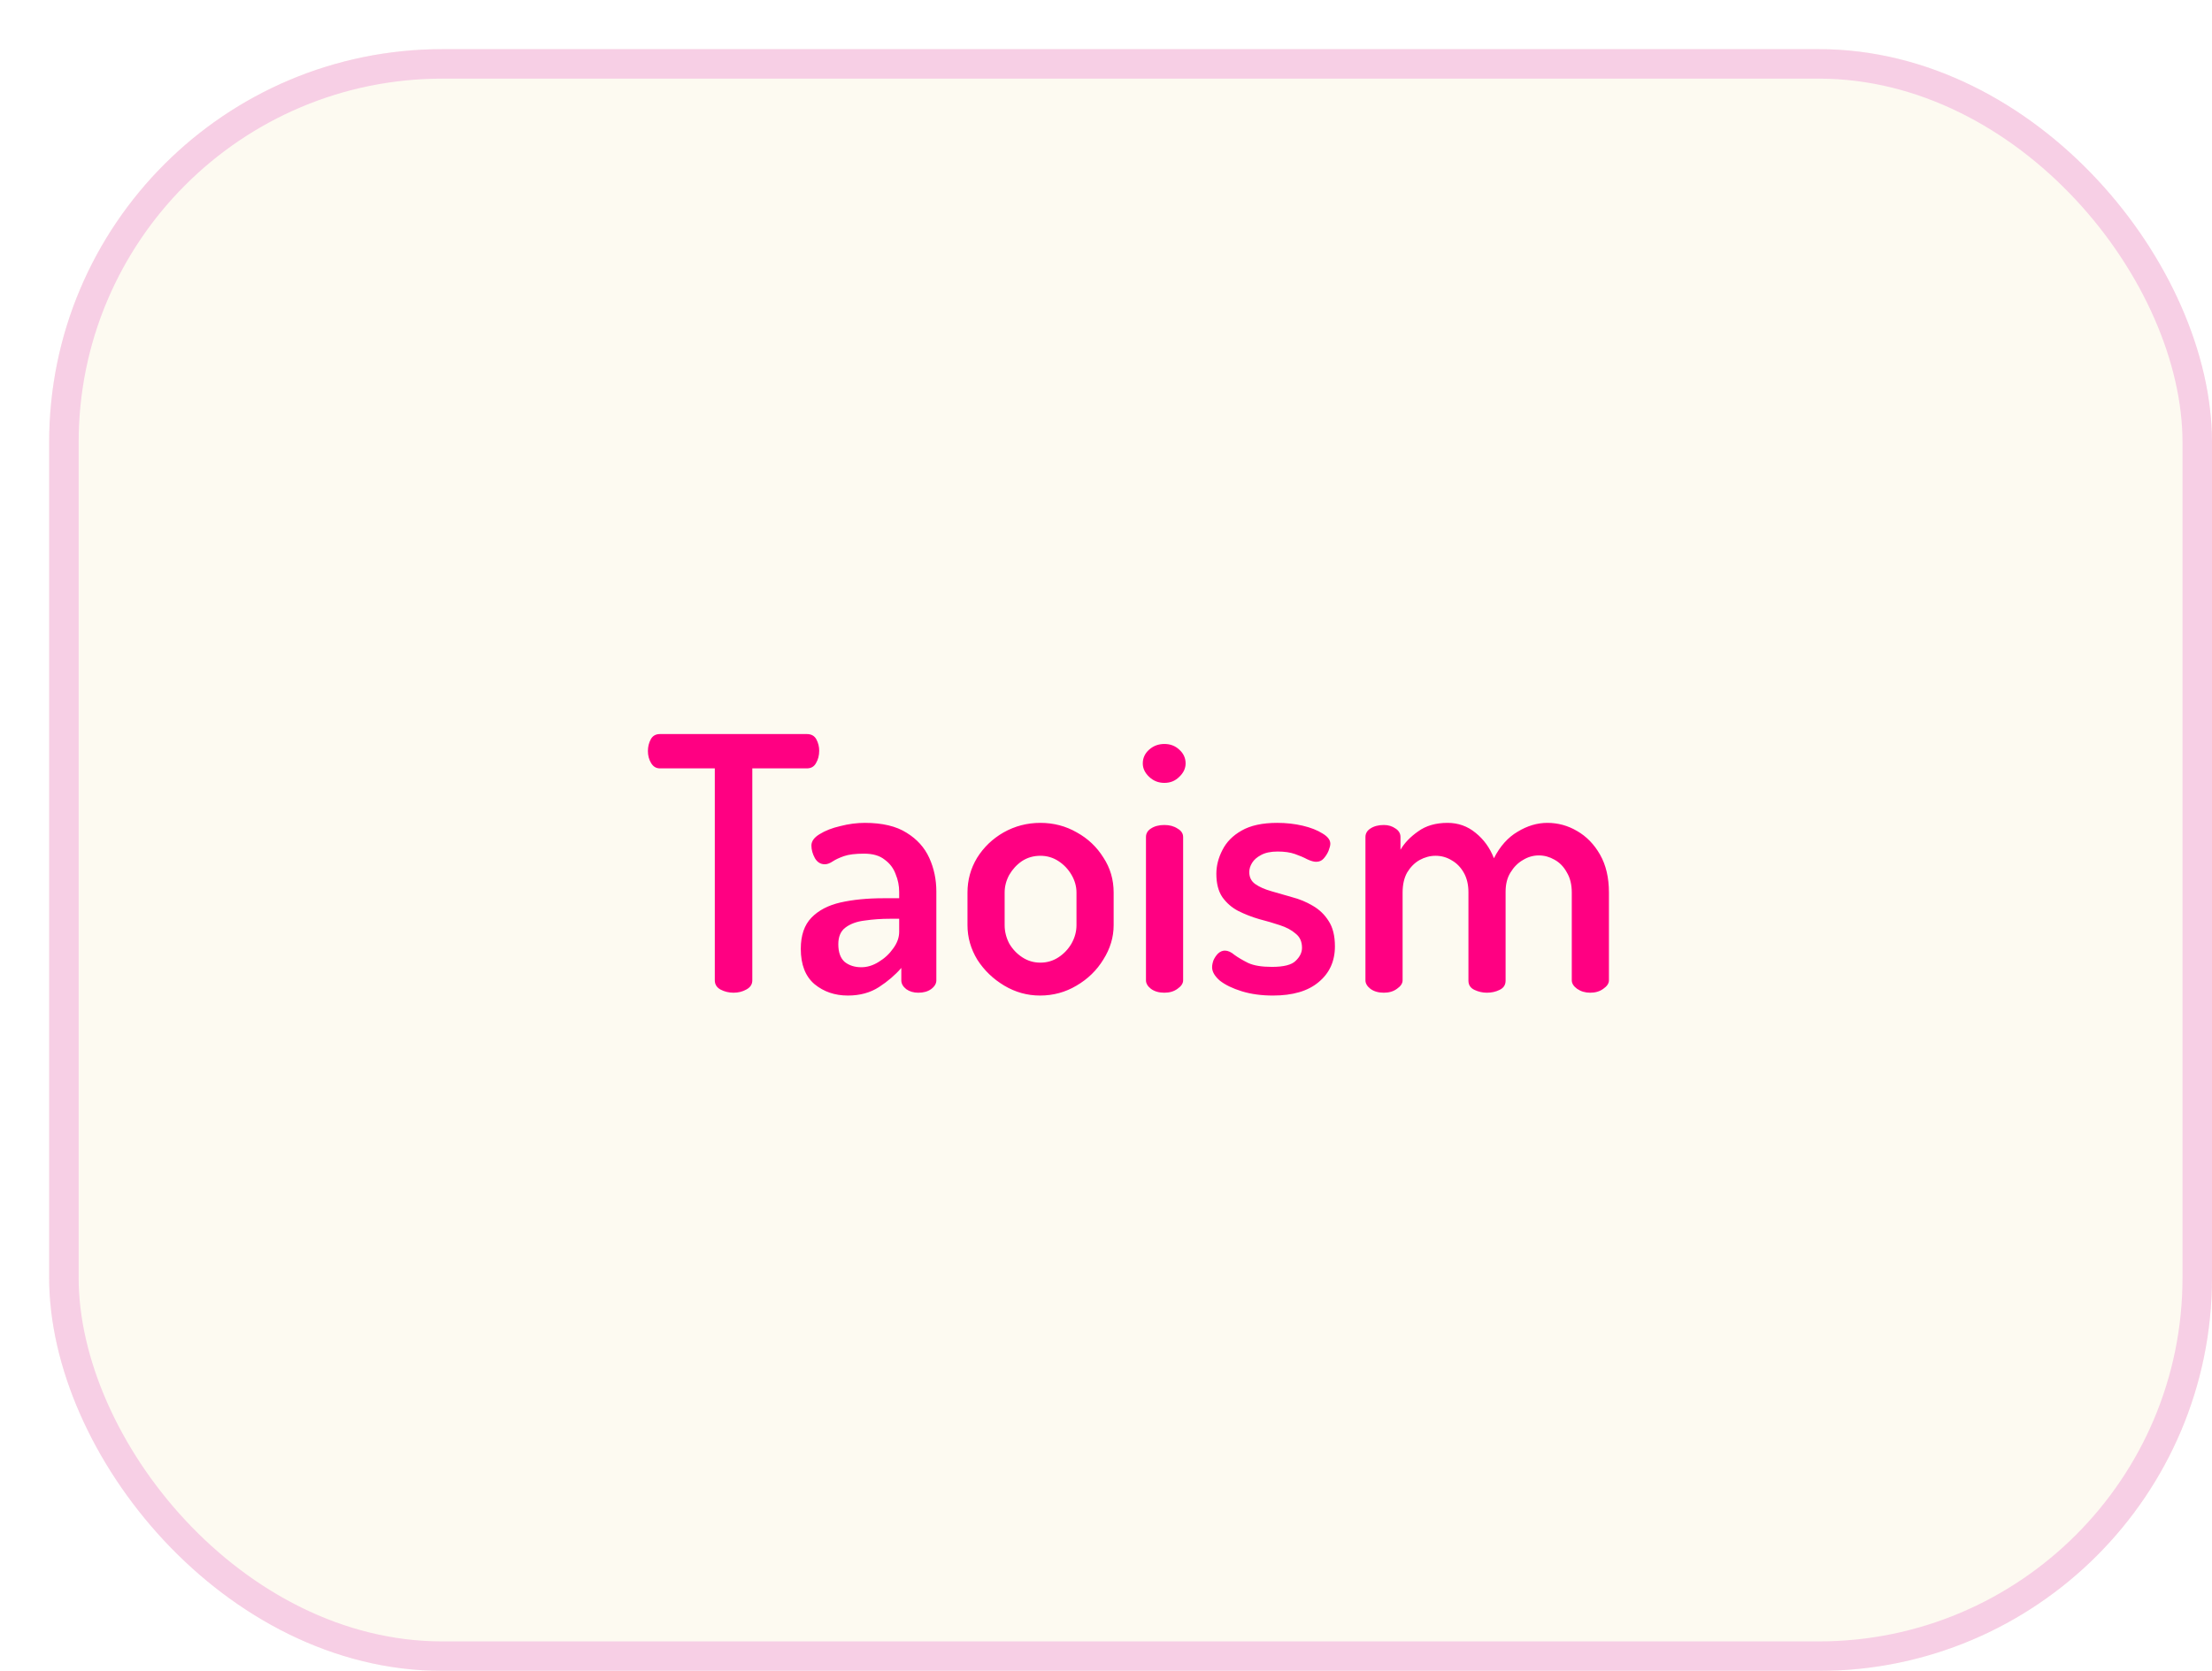 <svg width="225" height="170" viewBox="0 0 225 170" fill="none" xmlns="http://www.w3.org/2000/svg">
<g filter="url(#filter0_d_838_1000)">
<rect width="220" height="165" rx="40" fill="#FDFAF1"/>
<path d="M69.616 96C69.136 96 68.692 95.892 68.284 95.676C67.9 95.46 67.708 95.148 67.708 94.74V73.176H62.128C61.744 73.176 61.444 72.996 61.228 72.636C61.012 72.276 60.904 71.868 60.904 71.412C60.904 70.98 61 70.584 61.192 70.224C61.384 69.864 61.696 69.684 62.128 69.684H77.068C77.524 69.684 77.848 69.864 78.04 70.224C78.232 70.584 78.328 70.968 78.328 71.376C78.328 71.856 78.22 72.276 78.004 72.636C77.812 72.996 77.5 73.176 77.068 73.176H71.524V94.74C71.524 95.148 71.32 95.46 70.912 95.676C70.528 95.892 70.096 96 69.616 96ZM81.243 96.288C79.923 96.288 78.795 95.904 77.859 95.136C76.923 94.344 76.455 93.144 76.455 91.536C76.455 90.168 76.815 89.112 77.535 88.368C78.255 87.624 79.239 87.108 80.487 86.82C81.759 86.532 83.223 86.388 84.879 86.388H86.463V85.74C86.463 85.116 86.343 84.516 86.103 83.94C85.887 83.34 85.515 82.848 84.987 82.464C84.483 82.056 83.787 81.852 82.899 81.852C82.011 81.852 81.327 81.936 80.847 82.104C80.367 82.272 79.983 82.452 79.695 82.644C79.407 82.836 79.143 82.932 78.903 82.932C78.471 82.932 78.135 82.728 77.895 82.32C77.655 81.888 77.535 81.456 77.535 81.024C77.535 80.592 77.811 80.208 78.363 79.872C78.939 79.512 79.647 79.236 80.487 79.044C81.327 78.828 82.155 78.72 82.971 78.72C84.747 78.72 86.163 79.056 87.219 79.728C88.275 80.376 89.043 81.228 89.523 82.284C90.003 83.34 90.243 84.48 90.243 85.704V94.74C90.243 95.076 90.063 95.376 89.703 95.64C89.367 95.88 88.935 96 88.407 96C87.927 96 87.519 95.88 87.183 95.64C86.847 95.376 86.679 95.076 86.679 94.74V93.48C86.055 94.2 85.299 94.848 84.411 95.424C83.523 96 82.467 96.288 81.243 96.288ZM82.611 93.408C83.211 93.408 83.799 93.228 84.375 92.868C84.975 92.508 85.467 92.052 85.851 91.5C86.259 90.948 86.463 90.384 86.463 89.808V88.476H85.563C84.651 88.476 83.787 88.536 82.971 88.656C82.155 88.752 81.495 88.992 80.991 89.376C80.511 89.736 80.271 90.3 80.271 91.068C80.271 91.884 80.487 92.484 80.919 92.868C81.375 93.228 81.939 93.408 82.611 93.408ZM100.79 96.288C99.494 96.288 98.282 95.952 97.154 95.28C96.026 94.608 95.114 93.732 94.418 92.652C93.746 91.548 93.41 90.372 93.41 89.124V85.812C93.41 84.54 93.734 83.364 94.382 82.284C95.054 81.204 95.954 80.34 97.082 79.692C98.234 79.044 99.482 78.72 100.826 78.72C102.17 78.72 103.406 79.044 104.534 79.692C105.662 80.316 106.562 81.168 107.234 82.248C107.93 83.304 108.278 84.492 108.278 85.812V89.124C108.278 90.348 107.93 91.512 107.234 92.616C106.562 93.72 105.65 94.608 104.498 95.28C103.37 95.952 102.134 96.288 100.79 96.288ZM100.826 92.94C101.498 92.94 102.11 92.76 102.662 92.4C103.214 92.04 103.658 91.572 103.994 90.996C104.33 90.396 104.498 89.772 104.498 89.124V85.812C104.498 85.188 104.33 84.588 103.994 84.012C103.658 83.436 103.214 82.968 102.662 82.608C102.11 82.248 101.498 82.068 100.826 82.068C100.13 82.068 99.506 82.248 98.954 82.608C98.426 82.968 97.994 83.436 97.658 84.012C97.346 84.588 97.19 85.188 97.19 85.812V89.124C97.19 89.772 97.346 90.396 97.658 90.996C97.994 91.572 98.438 92.04 98.99 92.4C99.542 92.76 100.154 92.94 100.826 92.94ZM113.438 74.652C112.838 74.652 112.322 74.448 111.89 74.04C111.458 73.632 111.242 73.176 111.242 72.672C111.242 72.12 111.458 71.652 111.89 71.268C112.322 70.884 112.838 70.692 113.438 70.692C114.038 70.692 114.542 70.884 114.95 71.268C115.382 71.652 115.598 72.12 115.598 72.672C115.598 73.176 115.382 73.632 114.95 74.04C114.542 74.448 114.038 74.652 113.438 74.652ZM113.438 96C112.886 96 112.43 95.868 112.07 95.604C111.734 95.34 111.566 95.052 111.566 94.74V80.16C111.566 79.8 111.734 79.512 112.07 79.296C112.43 79.056 112.886 78.936 113.438 78.936C113.966 78.936 114.41 79.056 114.77 79.296C115.154 79.512 115.346 79.8 115.346 80.16V94.74C115.346 95.052 115.154 95.34 114.77 95.604C114.41 95.868 113.966 96 113.438 96ZM124.485 96.288C123.309 96.288 122.253 96.144 121.317 95.856C120.381 95.568 119.637 95.208 119.085 94.776C118.557 94.32 118.293 93.864 118.293 93.408C118.293 93.192 118.341 92.952 118.437 92.688C118.557 92.424 118.713 92.196 118.905 92.004C119.121 91.812 119.349 91.716 119.589 91.716C119.901 91.716 120.225 91.86 120.561 92.148C120.921 92.412 121.389 92.688 121.965 92.976C122.541 93.24 123.345 93.372 124.377 93.372C125.577 93.372 126.381 93.168 126.789 92.76C127.221 92.352 127.437 91.908 127.437 91.428C127.437 90.804 127.221 90.324 126.789 89.988C126.381 89.628 125.841 89.34 125.169 89.124C124.521 88.908 123.825 88.704 123.081 88.512C122.337 88.296 121.629 88.02 120.957 87.684C120.309 87.348 119.769 86.88 119.337 86.28C118.929 85.68 118.725 84.888 118.725 83.904C118.725 83.088 118.929 82.284 119.337 81.492C119.745 80.676 120.393 80.016 121.281 79.512C122.193 78.984 123.405 78.72 124.917 78.72C125.829 78.72 126.693 78.816 127.509 79.008C128.325 79.2 128.997 79.464 129.525 79.8C130.053 80.112 130.317 80.46 130.317 80.844C130.317 81.012 130.257 81.252 130.137 81.564C130.017 81.852 129.849 82.116 129.633 82.356C129.441 82.572 129.189 82.68 128.877 82.68C128.637 82.68 128.337 82.596 127.977 82.428C127.617 82.236 127.197 82.056 126.717 81.888C126.237 81.72 125.649 81.636 124.953 81.636C124.257 81.636 123.693 81.756 123.261 81.996C122.853 82.212 122.553 82.476 122.361 82.788C122.169 83.1 122.073 83.412 122.073 83.724C122.073 84.252 122.277 84.66 122.685 84.948C123.093 85.236 123.633 85.476 124.305 85.668C124.977 85.86 125.685 86.064 126.429 86.28C127.173 86.472 127.869 86.76 128.517 87.144C129.189 87.528 129.729 88.044 130.137 88.692C130.569 89.34 130.785 90.204 130.785 91.284C130.785 92.796 130.233 94.008 129.129 94.92C128.049 95.832 126.501 96.288 124.485 96.288ZM135.762 96C135.21 96 134.754 95.868 134.394 95.604C134.058 95.34 133.89 95.052 133.89 94.74V80.16C133.89 79.8 134.058 79.512 134.394 79.296C134.754 79.056 135.21 78.936 135.762 78.936C136.218 78.936 136.614 79.056 136.95 79.296C137.286 79.512 137.454 79.8 137.454 80.16V81.456C137.862 80.76 138.462 80.136 139.254 79.584C140.046 79.008 141.042 78.72 142.242 78.72C143.322 78.72 144.27 79.056 145.086 79.728C145.926 80.4 146.55 81.264 146.958 82.32C147.582 81.096 148.386 80.196 149.37 79.62C150.354 79.02 151.362 78.72 152.394 78.72C153.474 78.72 154.482 78.996 155.418 79.548C156.378 80.1 157.158 80.904 157.758 81.96C158.358 83.016 158.658 84.3 158.658 85.812V94.74C158.658 95.052 158.466 95.34 158.082 95.604C157.722 95.868 157.278 96 156.75 96C156.246 96 155.802 95.868 155.418 95.604C155.058 95.34 154.878 95.052 154.878 94.74V85.812C154.878 84.996 154.71 84.312 154.374 83.76C154.062 83.184 153.642 82.752 153.114 82.464C152.61 82.176 152.082 82.032 151.53 82.032C150.954 82.032 150.414 82.188 149.91 82.5C149.406 82.788 148.986 83.208 148.65 83.76C148.314 84.288 148.146 84.948 148.146 85.74V94.776C148.146 95.208 147.942 95.52 147.534 95.712C147.15 95.904 146.718 96 146.238 96C145.806 96 145.386 95.904 144.978 95.712C144.57 95.52 144.366 95.208 144.366 94.776V85.776C144.366 85.008 144.21 84.348 143.898 83.796C143.586 83.244 143.178 82.824 142.674 82.536C142.17 82.224 141.618 82.068 141.018 82.068C140.466 82.068 139.926 82.212 139.398 82.5C138.894 82.788 138.474 83.208 138.138 83.76C137.826 84.312 137.67 84.996 137.67 85.812V94.74C137.67 95.052 137.478 95.34 137.094 95.604C136.734 95.868 136.29 96 135.762 96Z" fill="#FF0082"/>
<rect x="1.5" y="1.5" width="217" height="162" rx="38.5" stroke="#F7CFE5" stroke-width="3"/>
</g>
<defs>
<filter id="filter0_d_838_1000" x="0" y="0" width="225" height="170" filterUnits="userSpaceOnUse" color-interpolation-filters="sRGB">
<feFlood flood-opacity="0" result="BackgroundImageFix"/>
<feColorMatrix in="SourceAlpha" type="matrix" values="0 0 0 0 0 0 0 0 0 0 0 0 0 0 0 0 0 0 127 0" result="hardAlpha"/>
<feOffset dx="5" dy="5"/>
<feComposite in2="hardAlpha" operator="out"/>
<feColorMatrix type="matrix" values="0 0 0 0 1 0 0 0 0 0 0 0 0 0 0.51 0 0 0 1 0"/>
<feBlend mode="normal" in2="BackgroundImageFix" result="effect1_dropShadow_838_1000"/>
<feBlend mode="normal" in="SourceGraphic" in2="effect1_dropShadow_838_1000" result="shape"/>
</filter>
</defs>
</svg>
